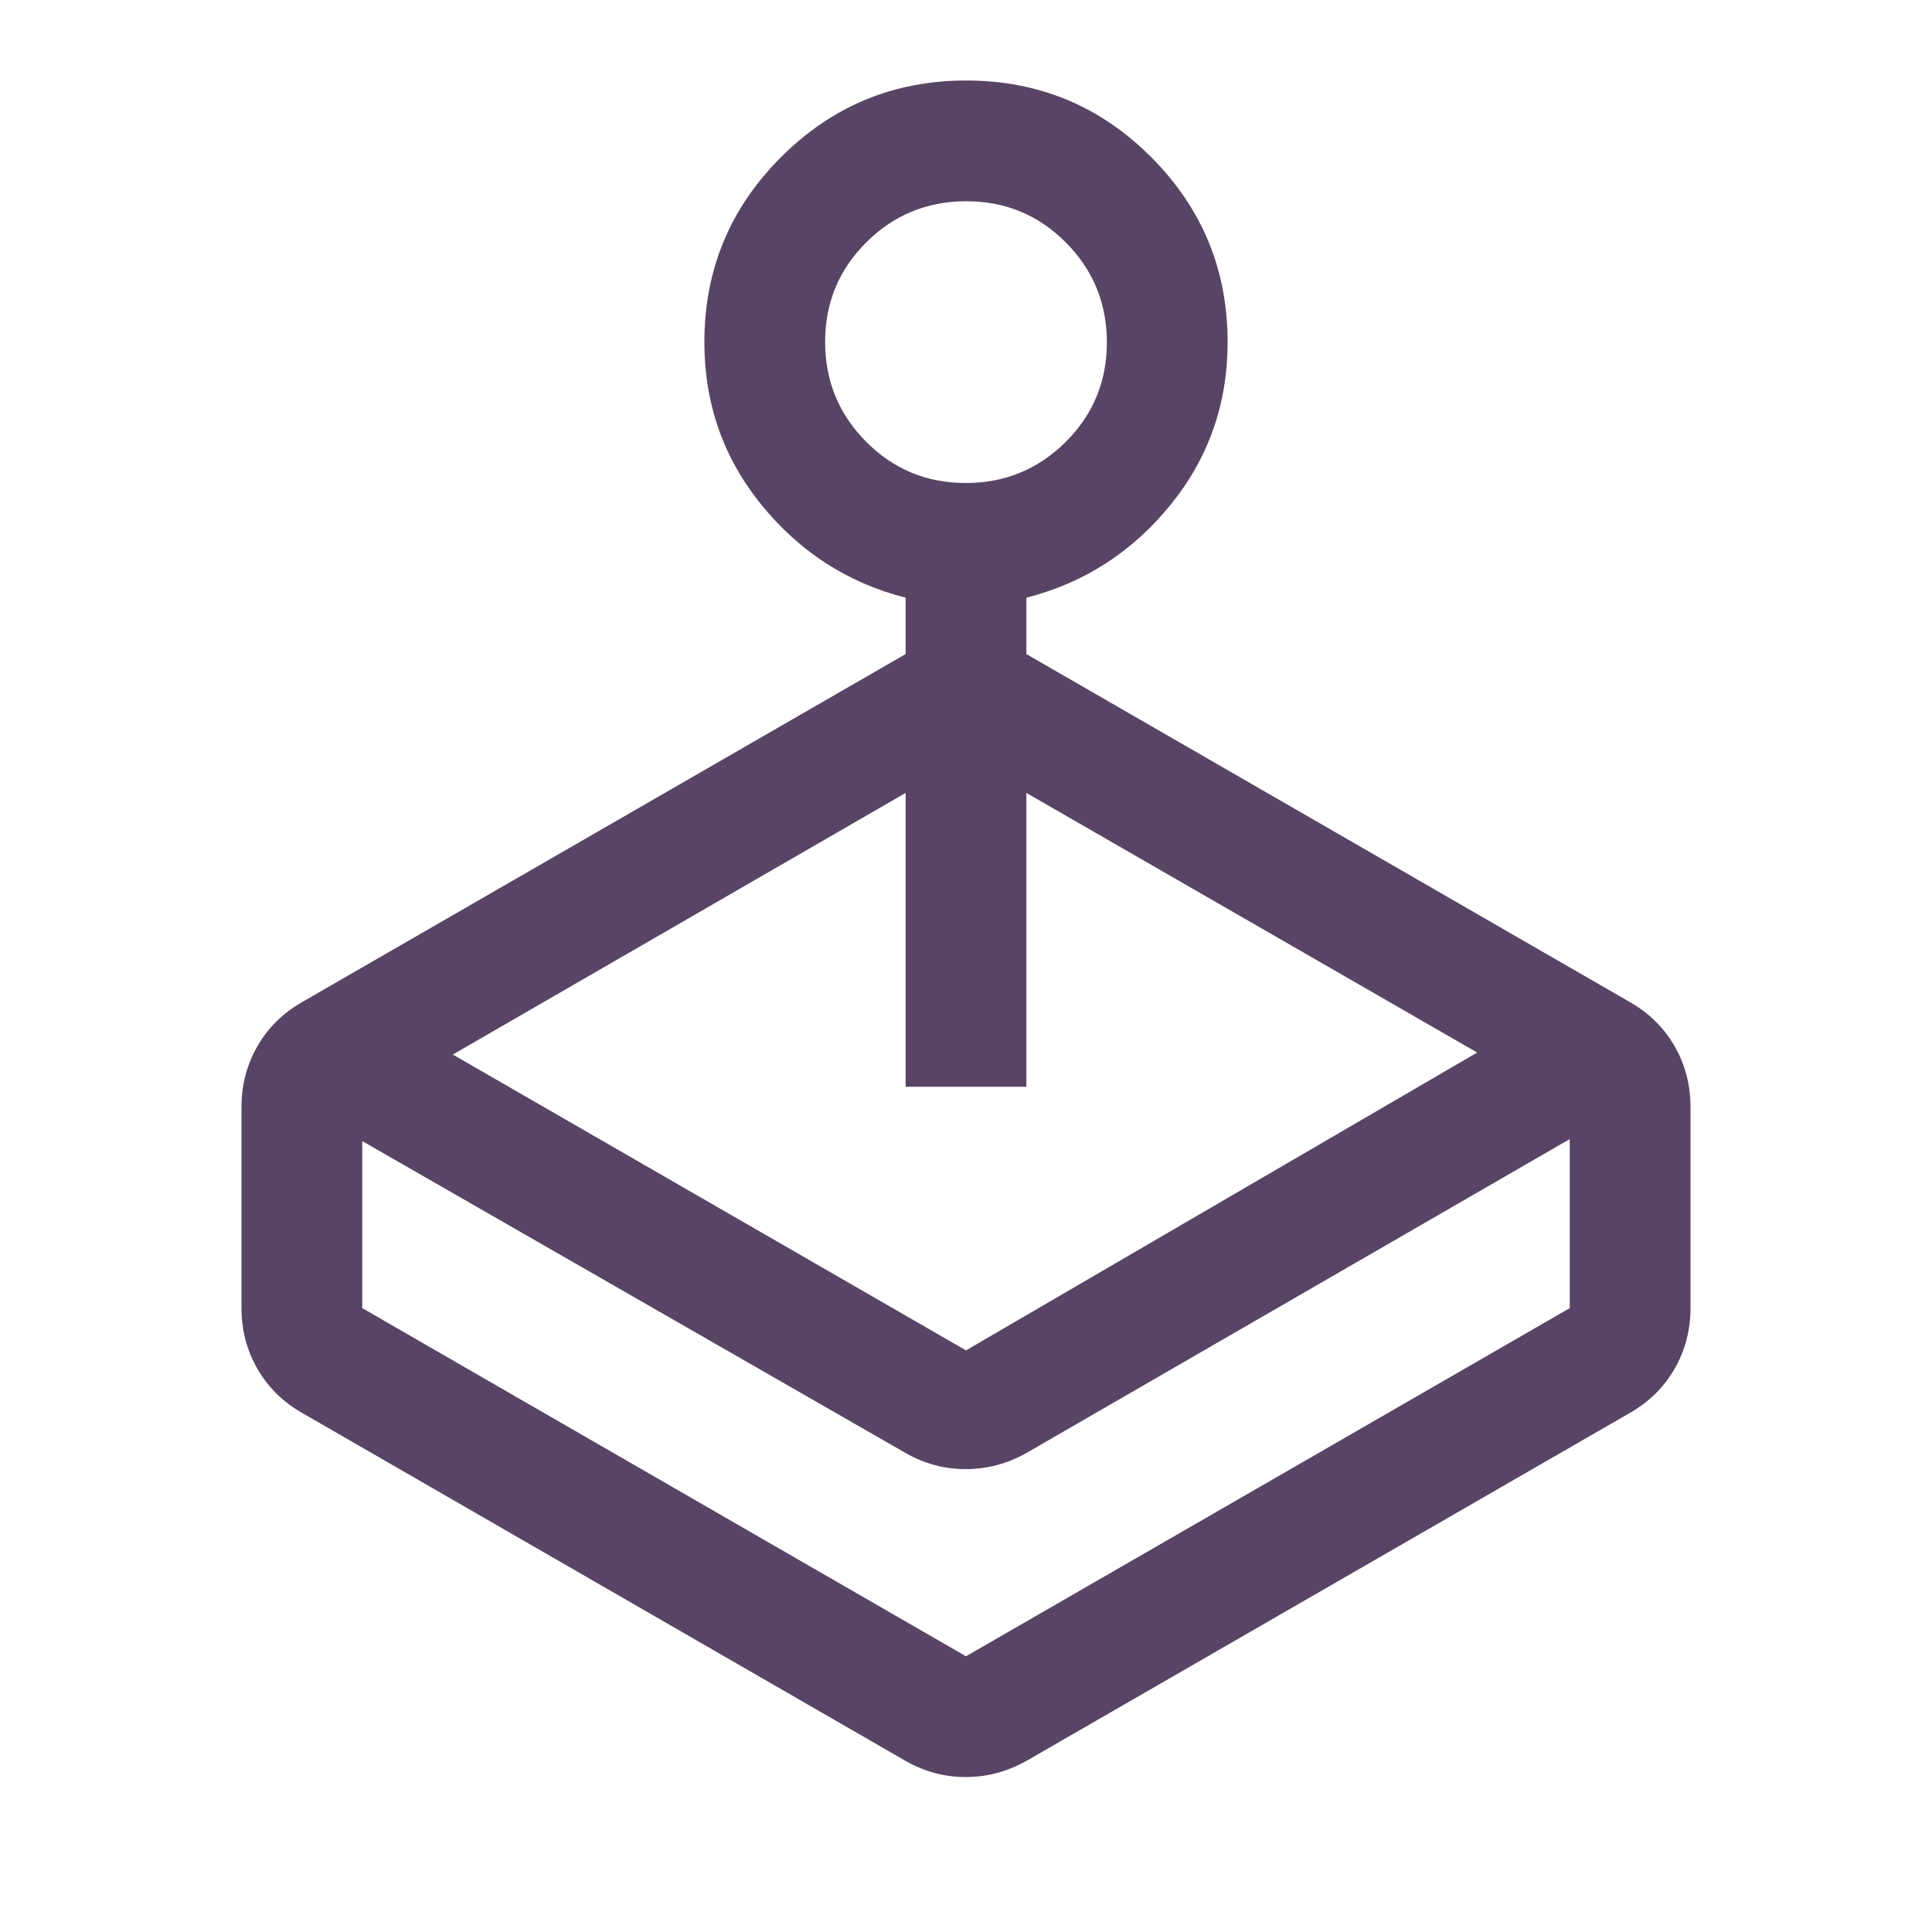 <svg width="120" height="120" viewBox="0 0 120 120" fill="none" xmlns="http://www.w3.org/2000/svg">
    <g id="joystick_FILL0_wght400_GRAD0_opsz48 1">
        <path id="Vector"
            d="M56.25 40.625V37.125C52.667 36.208 49.688 34.292 47.312 31.376C44.938 28.46 43.75 25.085 43.75 21.25C43.75 16.762 45.337 12.931 48.513 9.759C51.688 6.586 55.521 5 60.013 5C64.504 5 68.333 6.586 71.5 9.759C74.667 12.931 76.25 16.762 76.25 21.25C76.25 25.085 75.062 28.46 72.688 31.376C70.312 34.292 67.333 36.208 63.75 37.125V40.625L101.25 62.25C102.438 62.931 103.359 63.844 104.016 64.989C104.672 66.135 105 67.388 105 68.75V81.25C105 82.612 104.672 83.865 104.016 85.011C103.359 86.156 102.438 87.069 101.25 87.75L63.75 109.375C62.556 110.042 61.299 110.375 59.98 110.375C58.66 110.375 57.417 110.042 56.25 109.375L18.75 87.75C17.562 87.069 16.641 86.156 15.984 85.011C15.328 83.865 15 82.612 15 81.25V68.75C15 67.388 15.328 66.135 15.984 64.989C16.641 63.844 17.562 62.931 18.75 62.25L56.25 40.625ZM56.25 90.25L22.5 70.875V81.25L60 102.875L97.5 81.25V70.75L63.75 90.25C62.556 90.917 61.299 91.25 59.98 91.25C58.66 91.25 57.417 90.917 56.25 90.25ZM56.25 67.5V49.25L28.125 65.5L60 83.875L91.75 65.375L63.75 49.25V67.5H56.25ZM59.985 30C62.412 30 64.479 29.151 66.188 27.452C67.896 25.754 68.75 23.691 68.75 21.265C68.75 18.838 67.901 16.771 66.202 15.062C64.504 13.354 62.441 12.5 60.015 12.5C57.588 12.5 55.521 13.349 53.812 15.048C52.104 16.746 51.25 18.809 51.25 21.235C51.25 23.662 52.099 25.729 53.798 27.438C55.496 29.146 57.559 30 59.985 30Z"
            fill="#584464" />
    </g>
</svg>